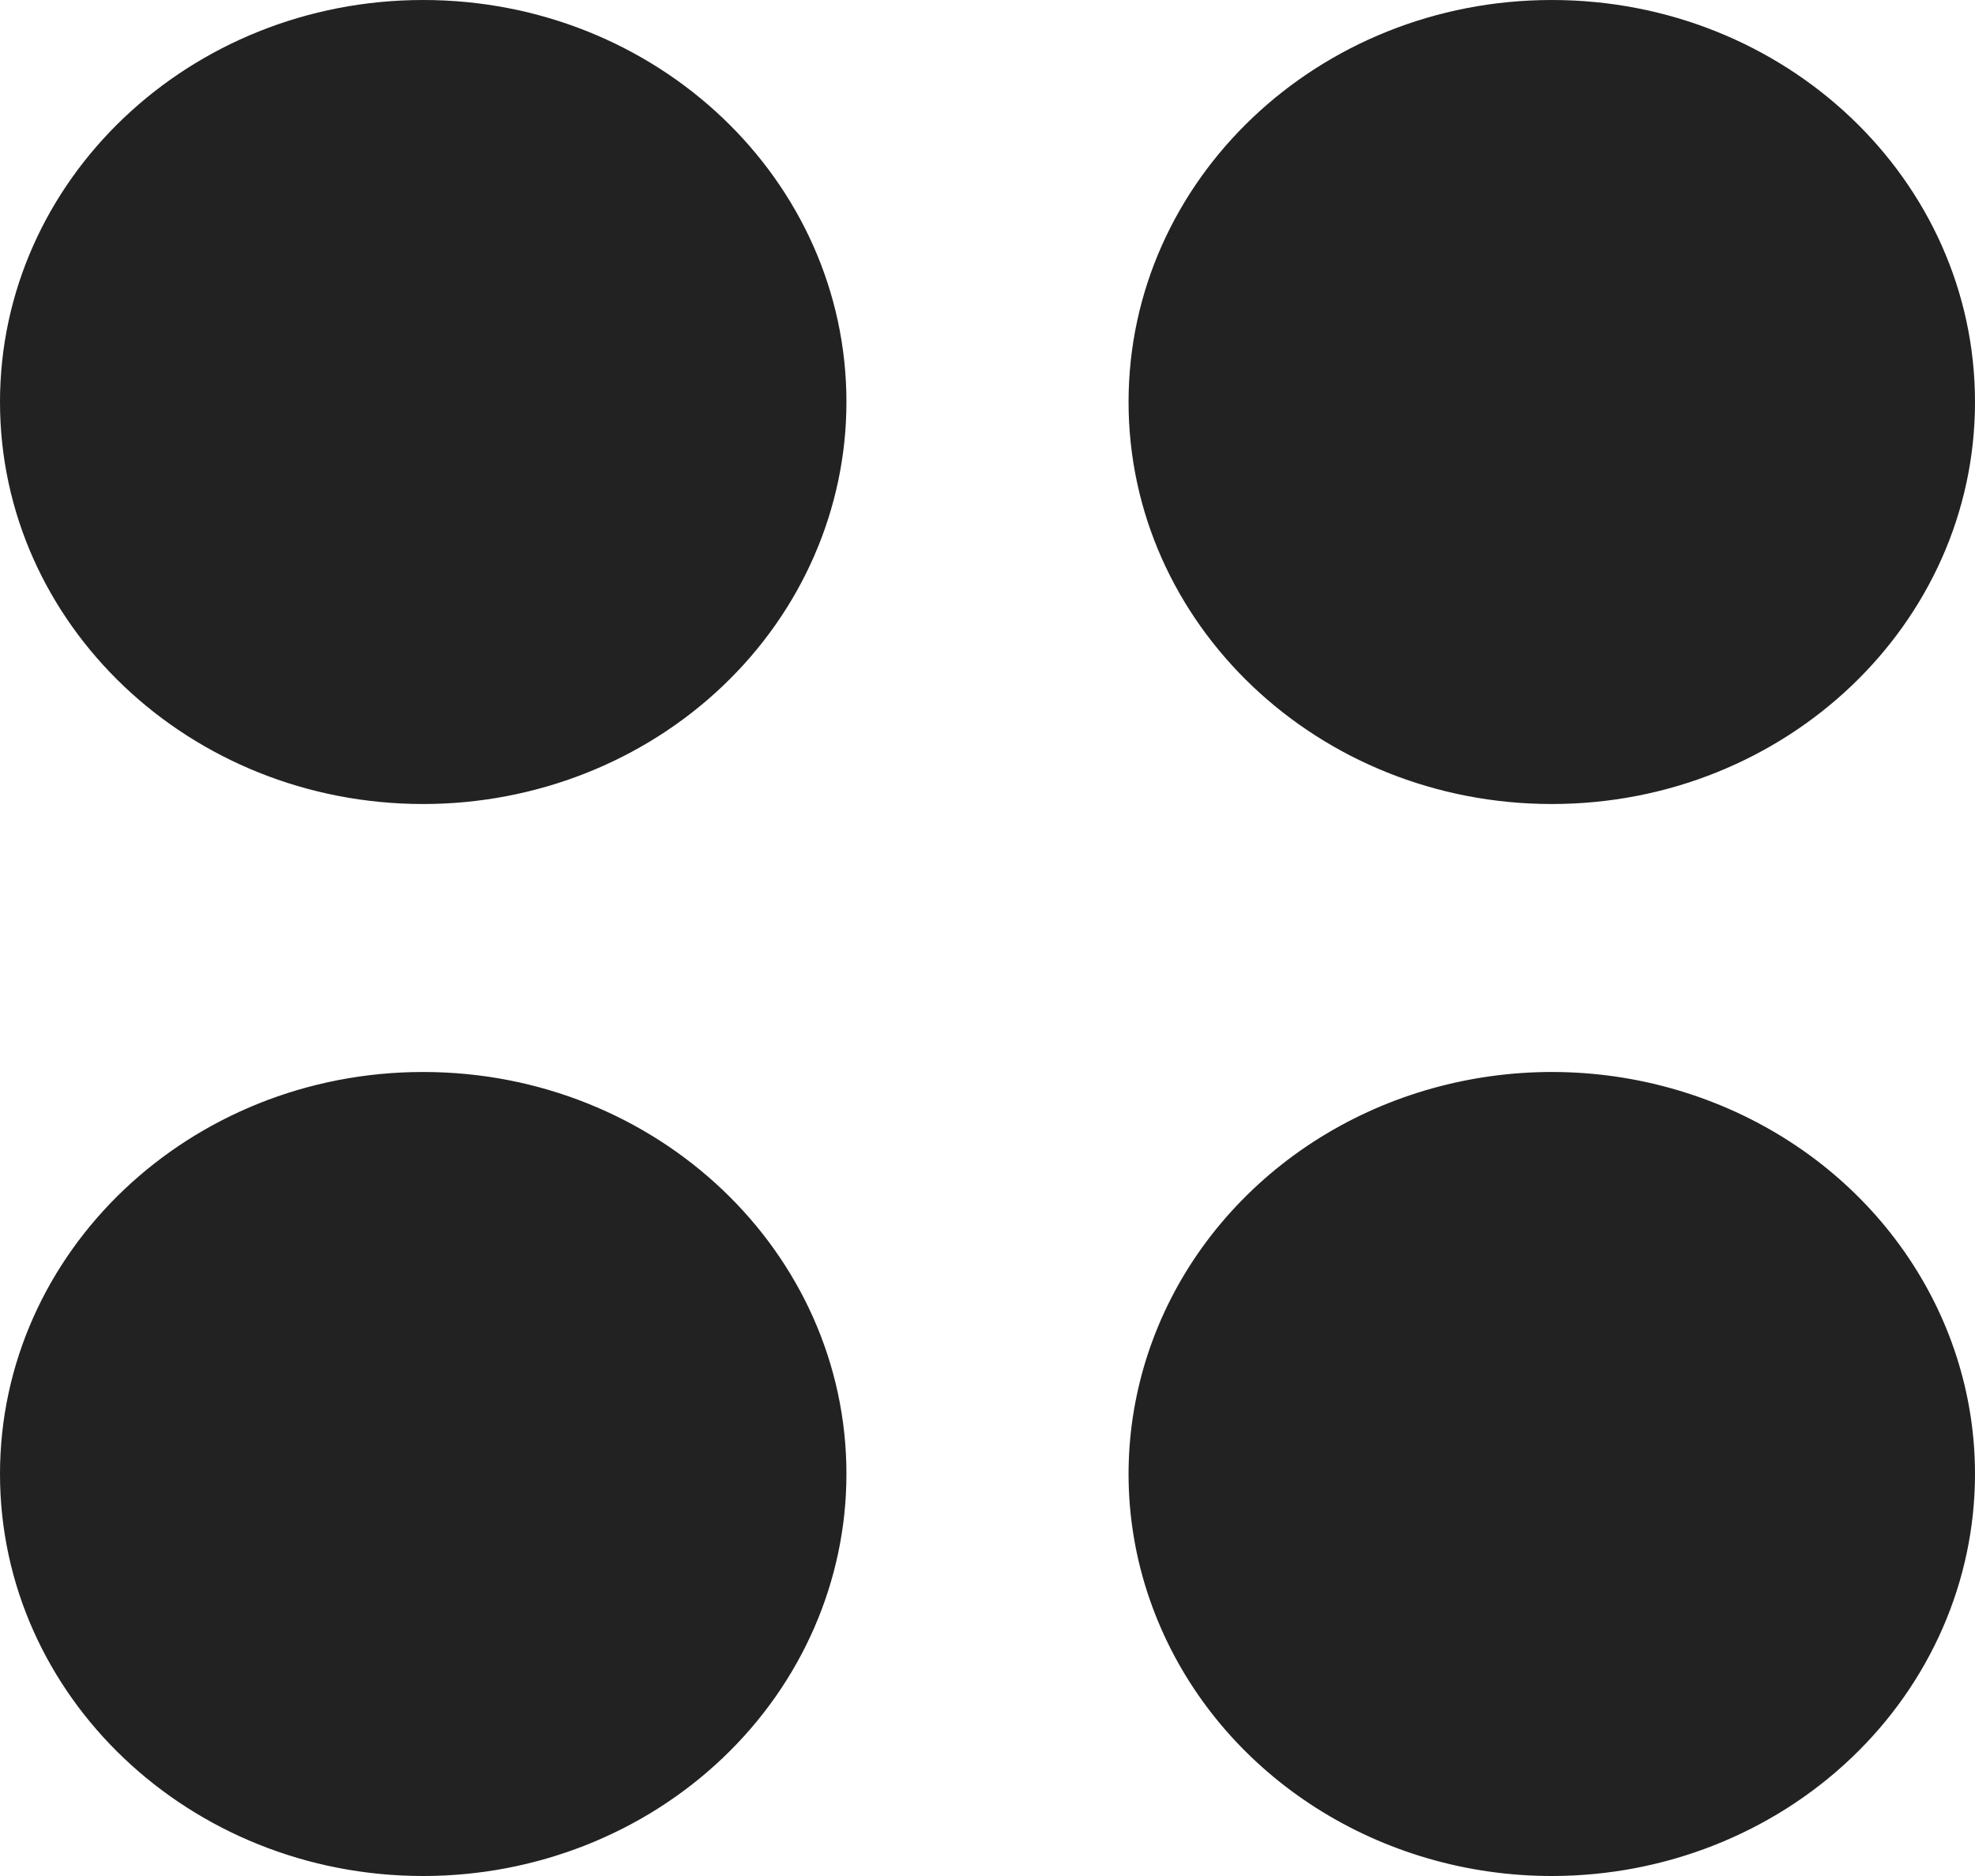 <svg width="40" height="38" viewBox="0 0 40 38" fill="none" xmlns="http://www.w3.org/2000/svg">
<path id="coolicon" d="M31.429 38C27.962 38 24.836 36.016 23.51 32.973C22.183 29.93 22.916 26.428 25.368 24.099C27.819 21.77 31.506 21.074 34.709 22.334C37.912 23.595 40 26.564 40 29.857C40 32.017 39.097 34.088 37.489 35.615C35.882 37.142 33.702 38 31.429 38ZM8.571 38C3.838 38 0 34.354 0 29.857C0 25.36 3.838 21.714 8.571 21.714C13.305 21.714 17.143 25.36 17.143 29.857C17.143 32.017 16.24 34.088 14.632 35.615C13.025 37.142 10.845 38 8.571 38ZM31.429 16.286C26.695 16.286 22.857 12.64 22.857 8.143C22.857 3.646 26.695 0 31.429 0C36.162 0 40 3.646 40 8.143C40 12.64 36.162 16.286 31.429 16.286ZM8.571 16.286C3.838 16.286 0 12.64 0 8.143C0 3.646 3.838 0 8.571 0C13.305 0 17.143 3.646 17.143 8.143C17.143 10.303 16.24 12.374 14.632 13.901C13.025 15.428 10.845 16.286 8.571 16.286Z" fill="#222222"/>
</svg>
